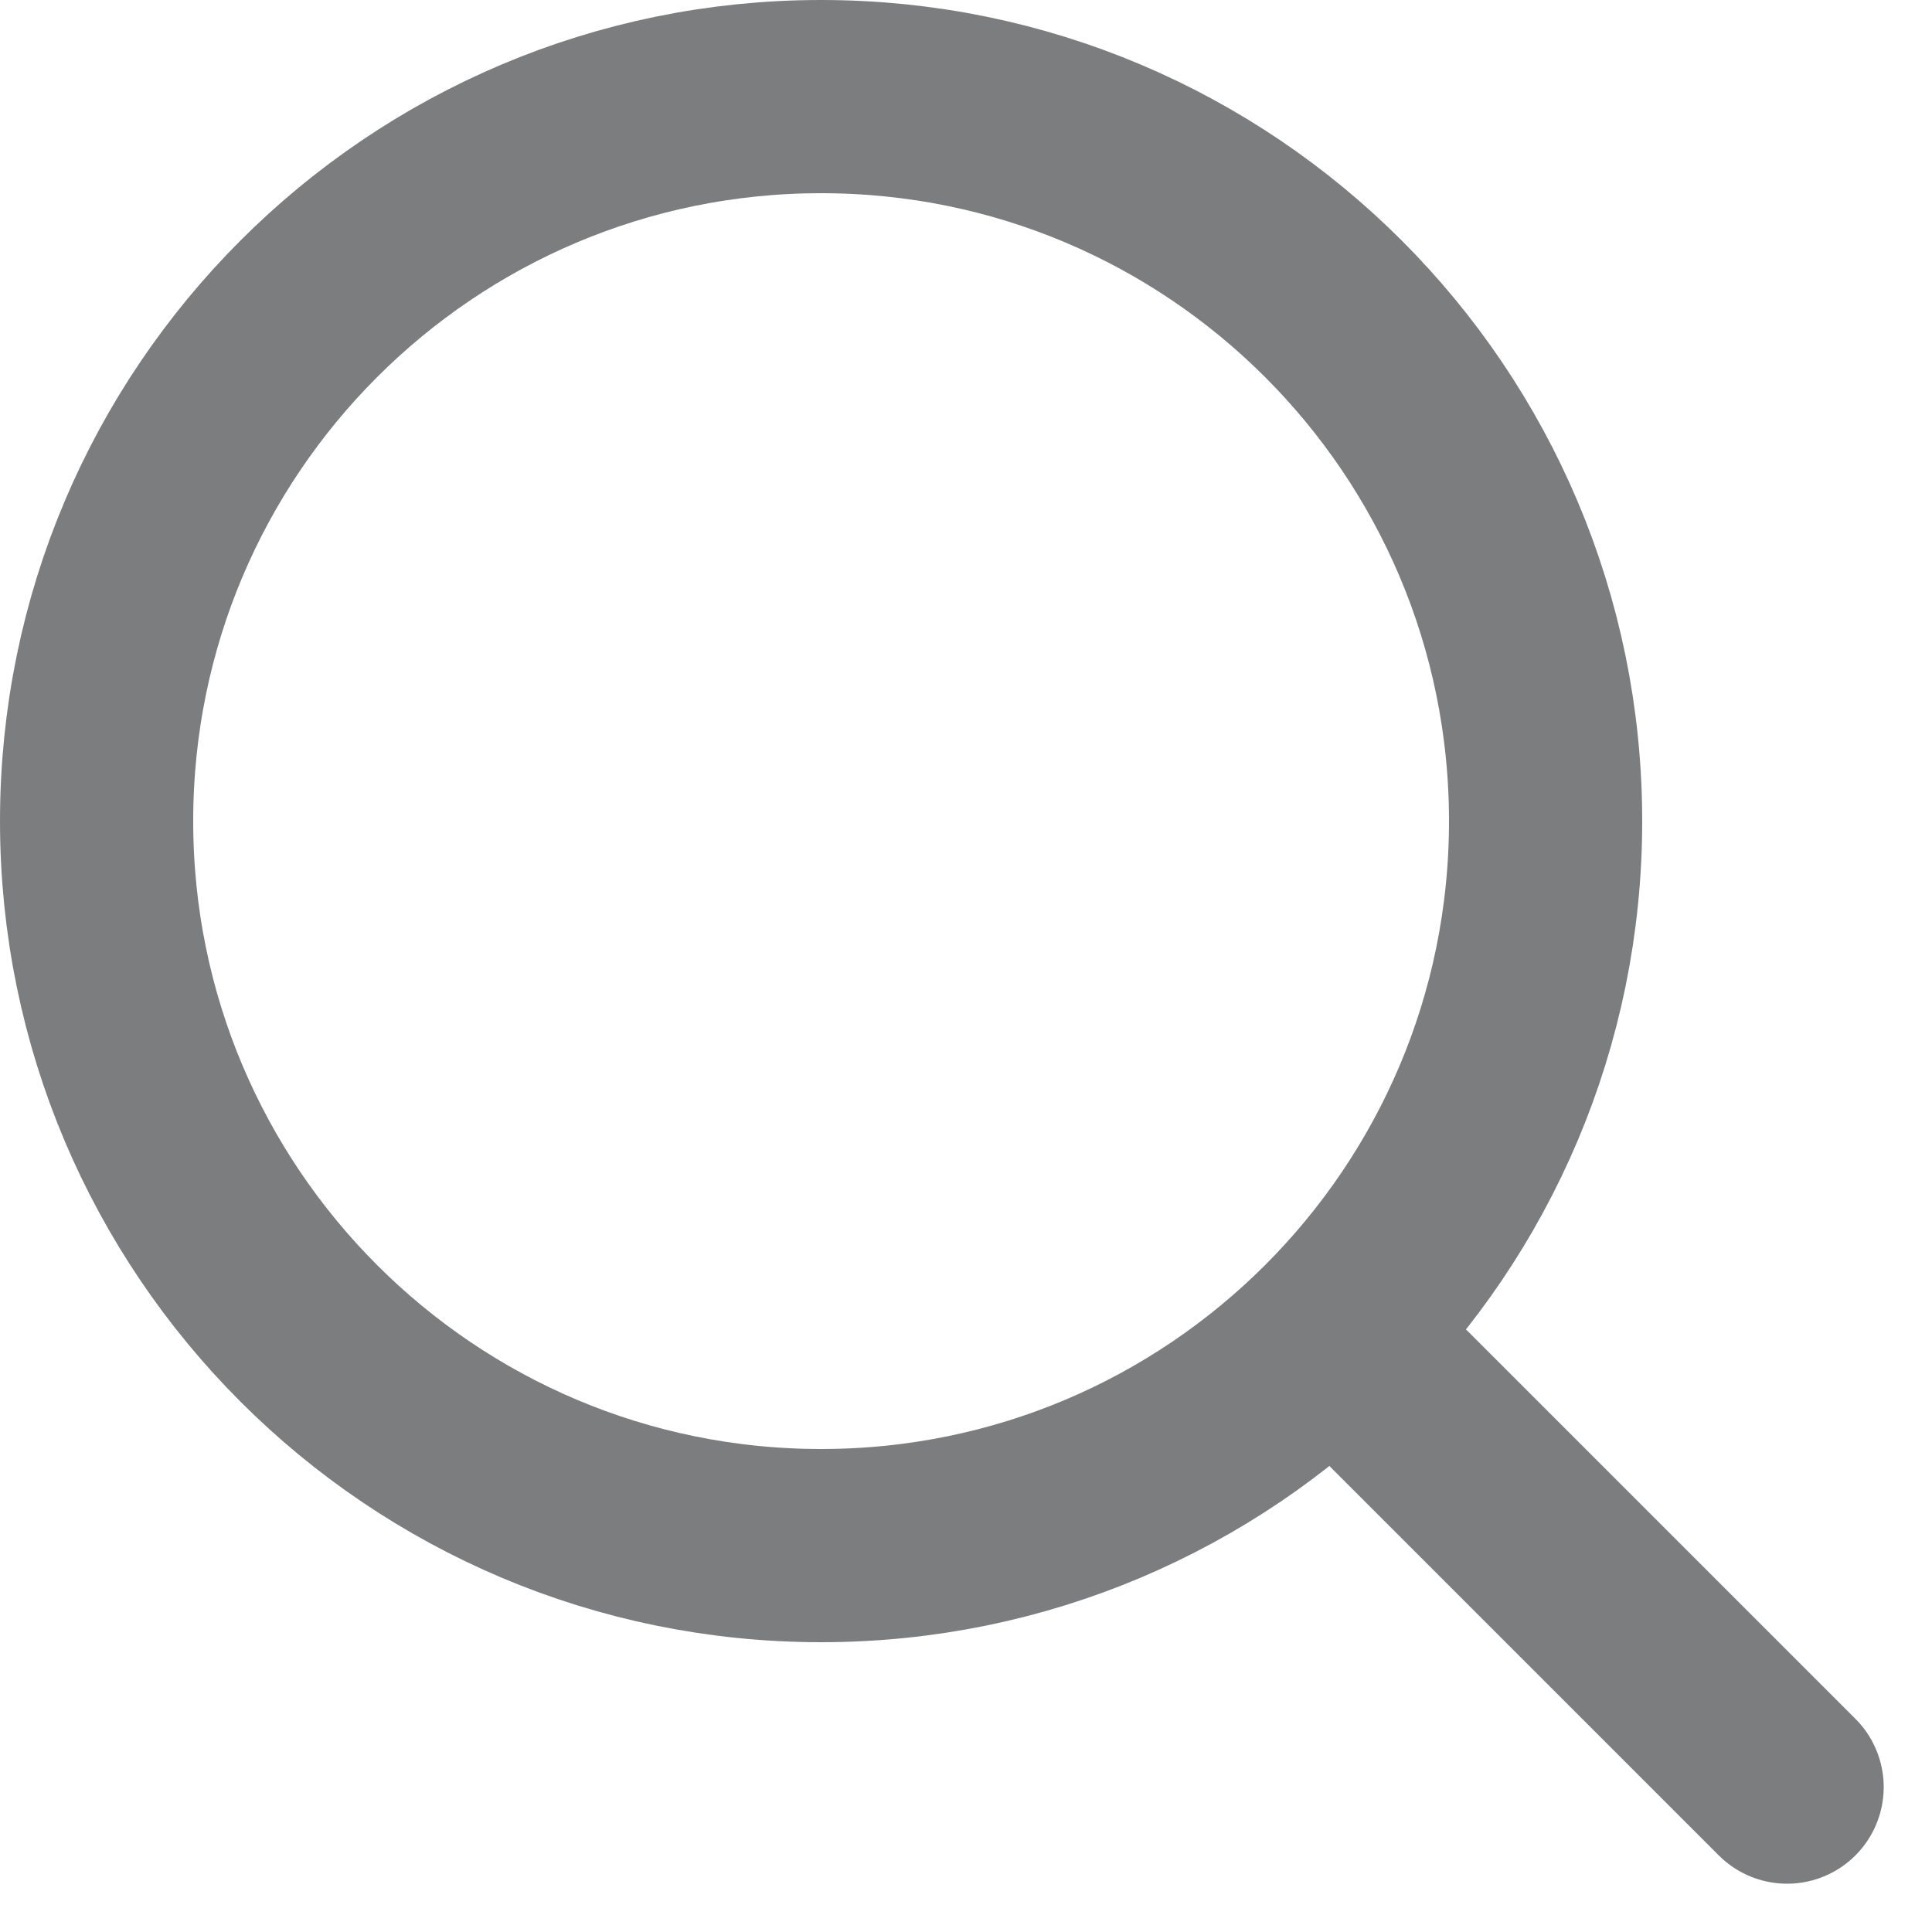 <svg width="20" height="20" viewBox="0 0 20 20" fill="none" xmlns="http://www.w3.org/2000/svg">
<path d="M8.5 16C12.642 16 16 12.642 16 8.5C16 4.358 12.642 1 8.5 1C4.358 1 1 4.358 1 8.5C1 12.642 4.358 16 8.5 16Z" stroke="#7C7D7E" stroke-width="2"/>
<path d="M14.5 14.5L18.5 18.5" stroke="#7C7D7E" stroke-width="2" stroke-linecap="round"/>
</svg>
